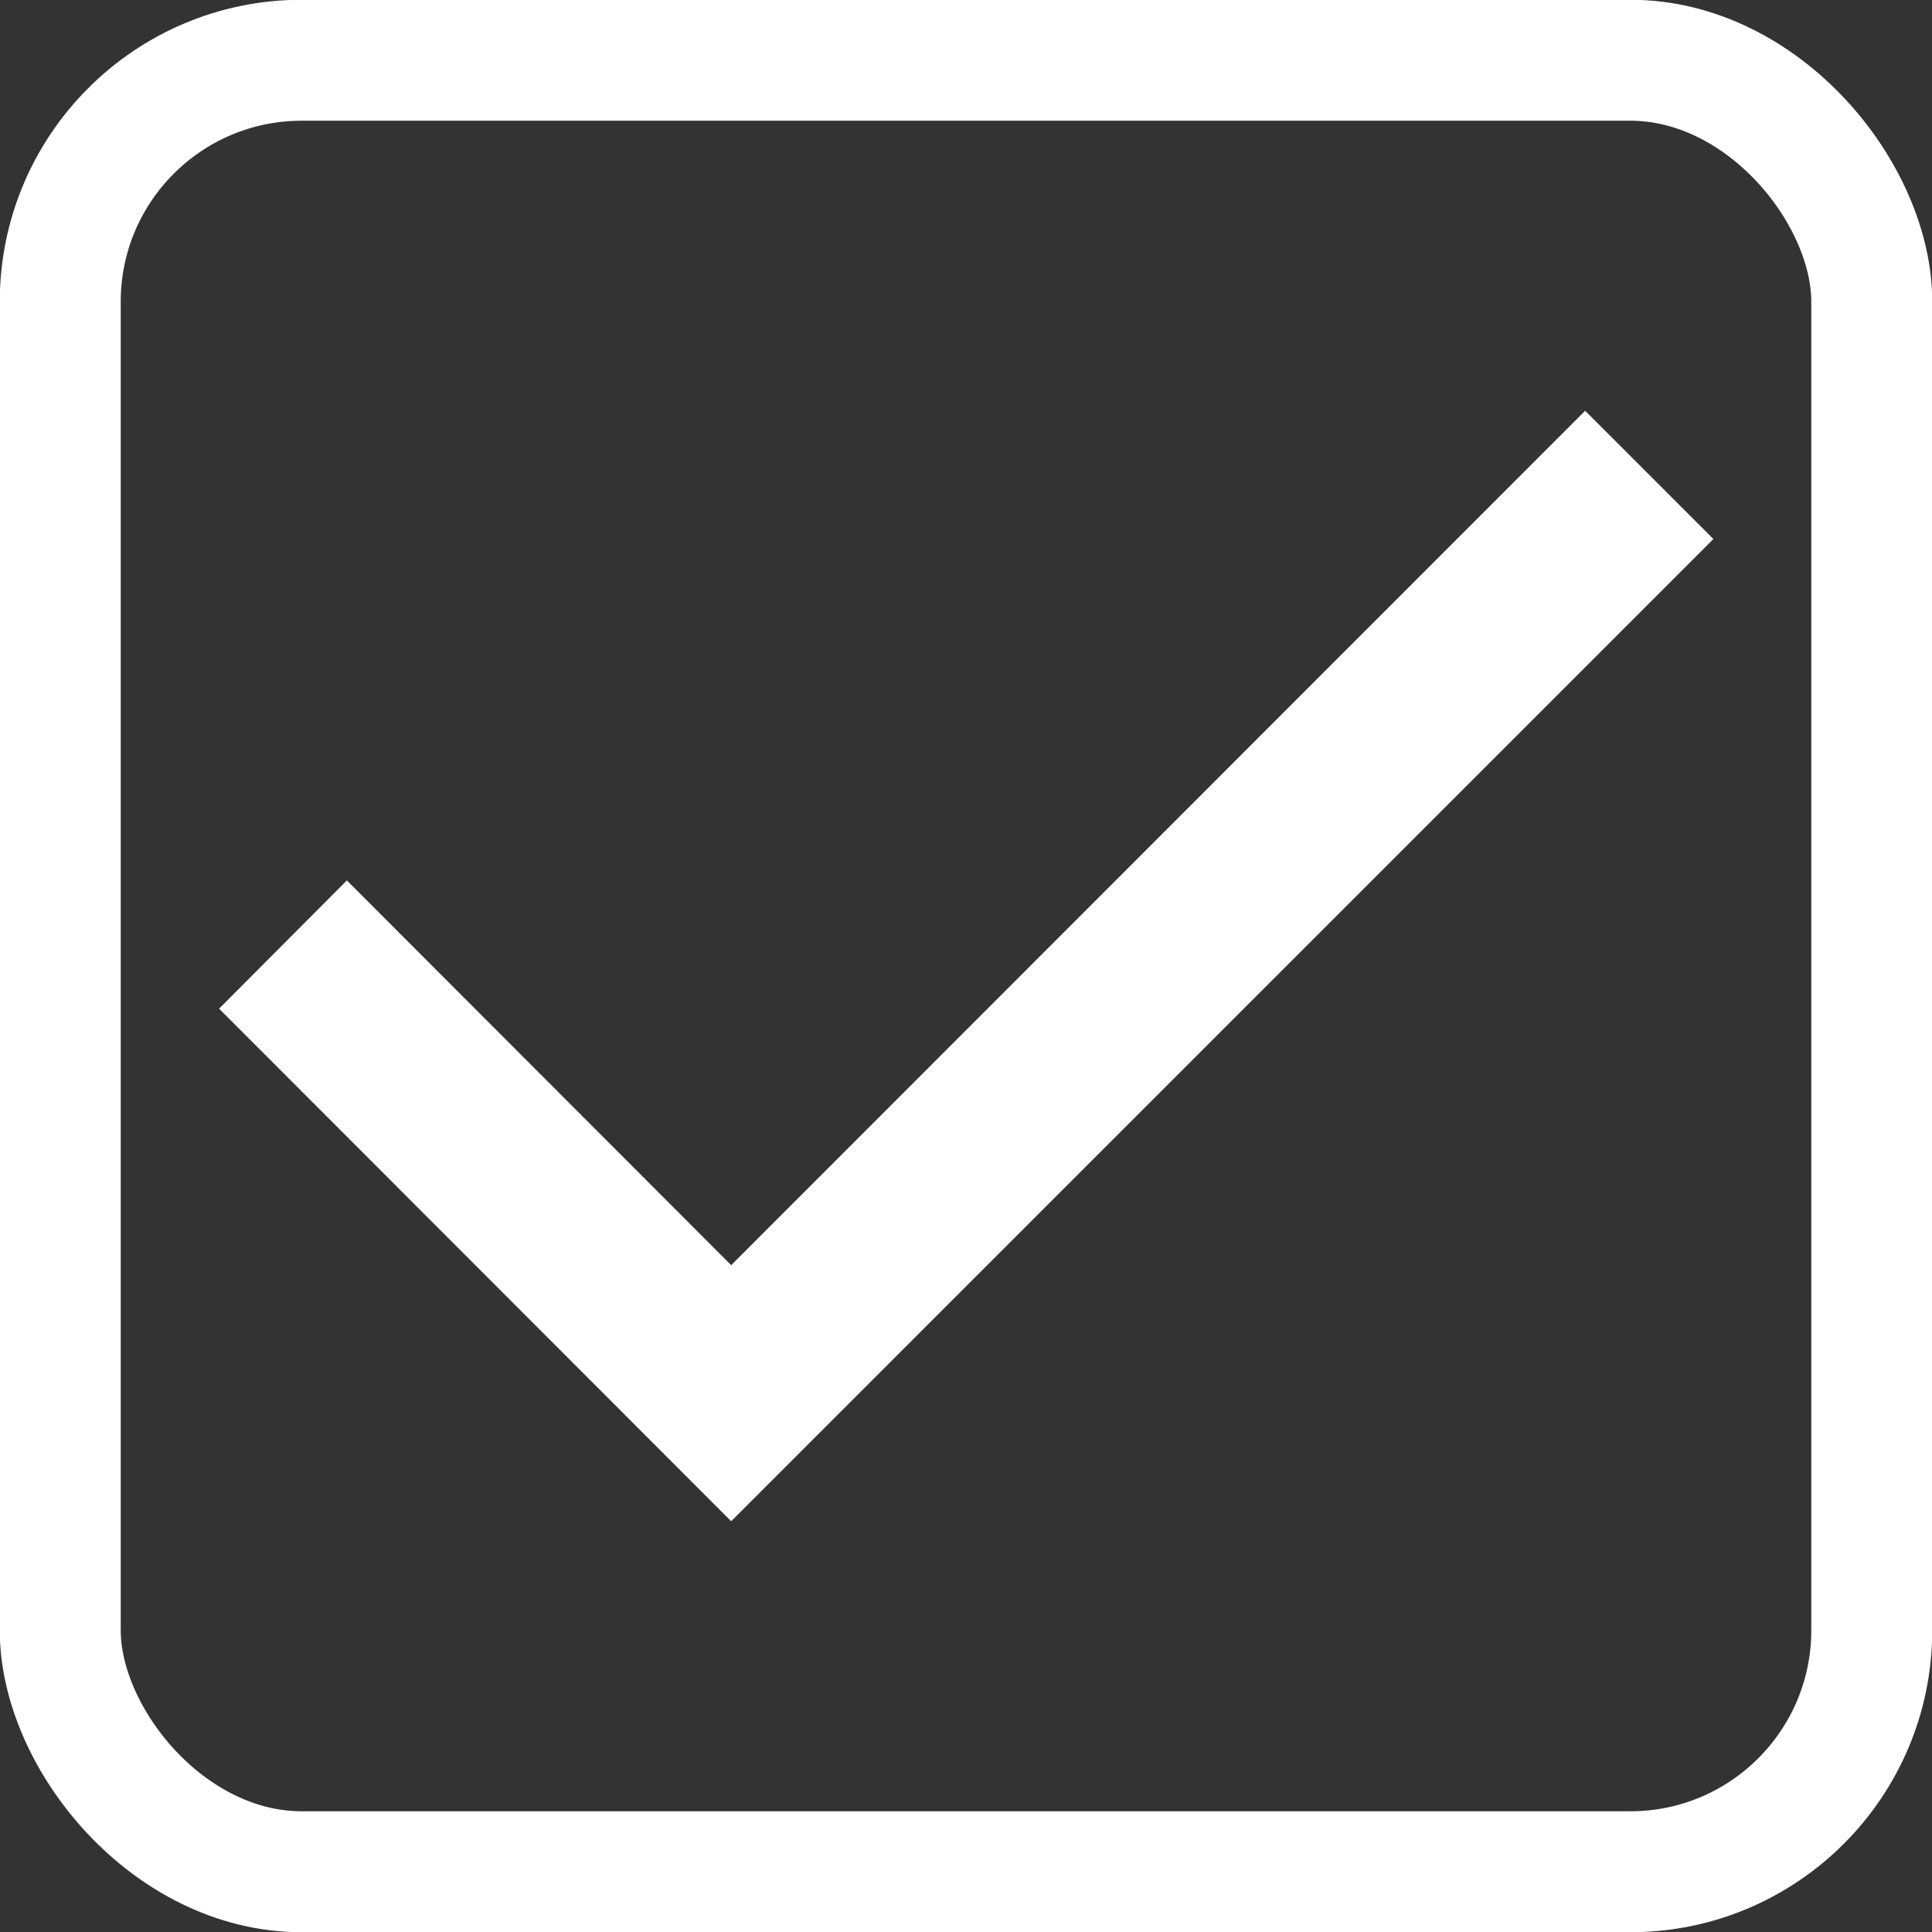<svg xmlns="http://www.w3.org/2000/svg" xmlns:svg="http://www.w3.org/2000/svg" id="svg5" width="16" height="16" version="1.1" viewBox="0 0 4.233 4.233"><rect x="0" y="0" width="4.233" height="4.233" fill="#333333" stroke="none"/><g id="layer1"><rect style="fill:none;fill-opacity:1;stroke:#fff;stroke-width:.265;stroke-linecap:square;stroke-linejoin:miter;stroke-miterlimit:4;stroke-dasharray:none;stroke-opacity:1" id="rect3652" width="3.969" height="3.969" x=".132" y=".132" ry=".529"/><path id="rect1480" d="M 3.473,0.9 1.602,2.772 0.76,1.929 0.48,2.21 1.602,3.333 1.883,3.052 3.754,1.181 Z" style="fill:#fff;stroke-width:.322;stroke-linecap:round;stroke-linejoin:round"/></g></svg>